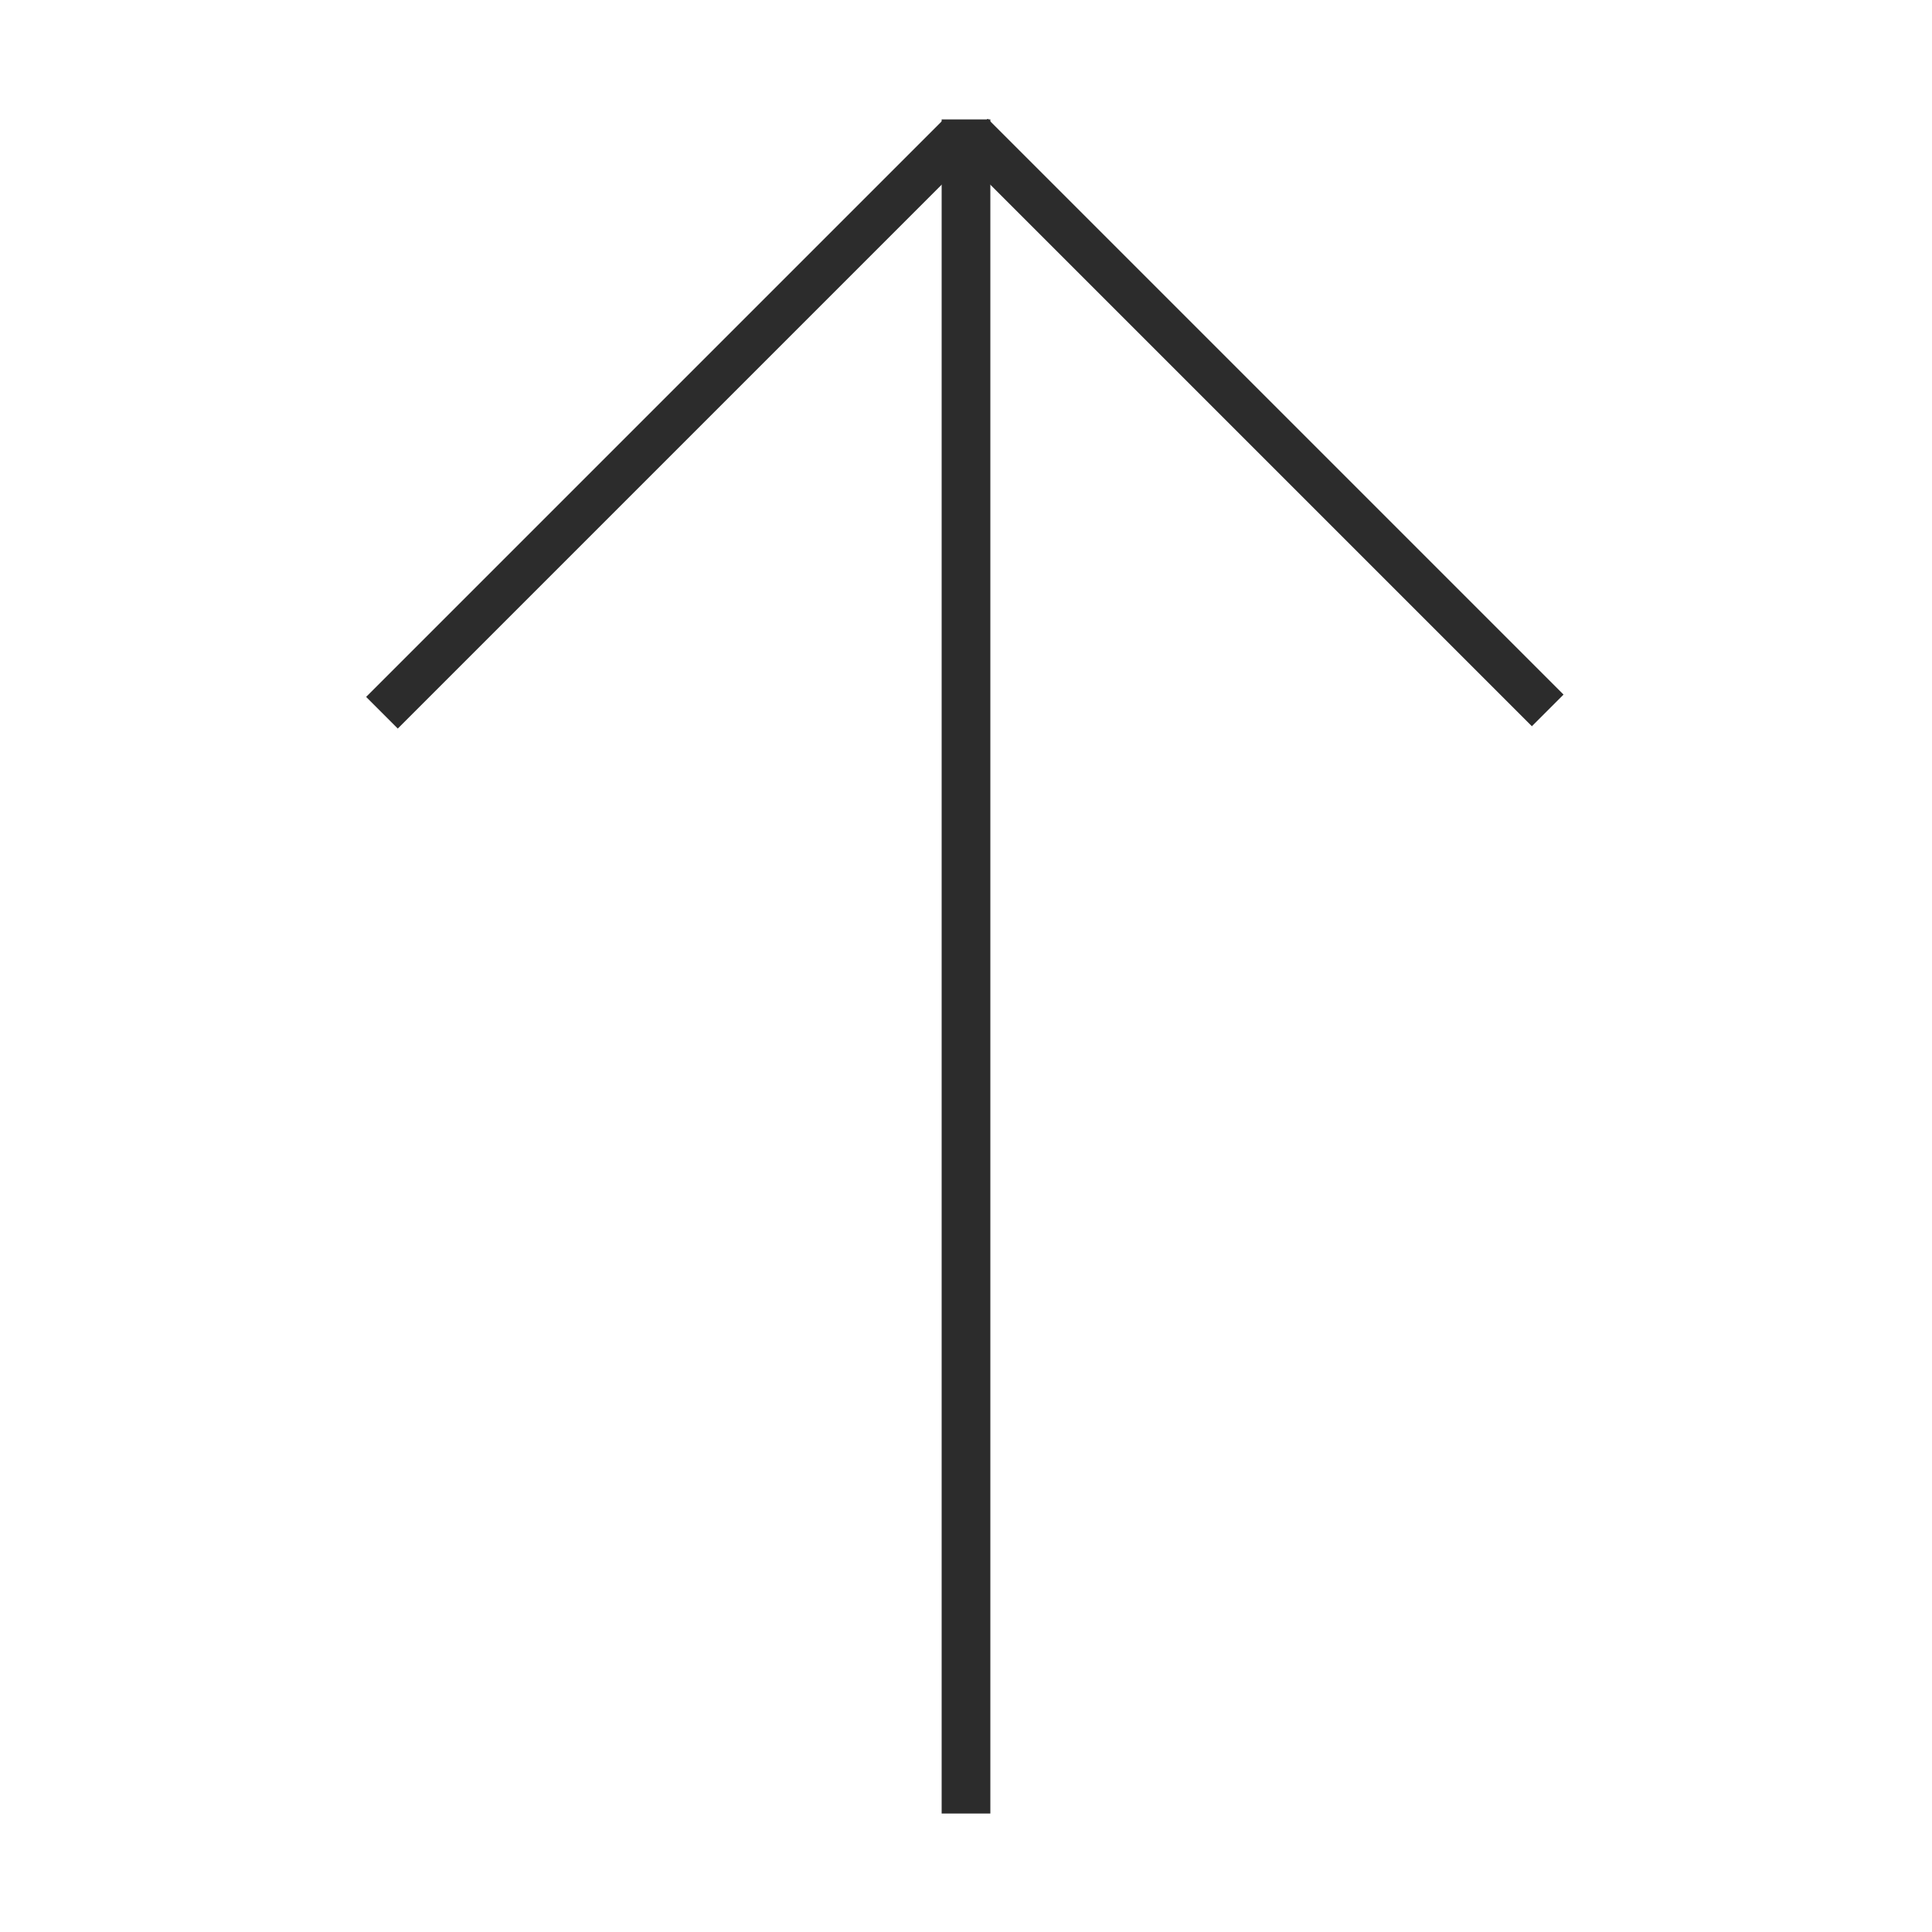 <?xml version="1.0" standalone="no"?><!DOCTYPE svg PUBLIC "-//W3C//DTD SVG 1.1//EN" "http://www.w3.org/Graphics/SVG/1.1/DTD/svg11.dtd"><svg t="1703186024369" class="icon" viewBox="0 0 1024 1024" version="1.1" xmlns="http://www.w3.org/2000/svg" p-id="1456" xmlns:xlink="http://www.w3.org/1999/xlink" width="200" height="200"><path d="M499.093 63.297h25.815v897.906h-25.815z" fill="#2c2c2c" p-id="1457"></path><path d="M523.5 62.947l305.202 305.201-16.774 16.775-305.201-305.201z" fill="#2c2c2c" p-id="1458"></path><path d="M194.058 369.379l305.201-305.201 16.774 16.773-305.201 305.201z" fill="#2c2c2c" p-id="1459"></path></svg>